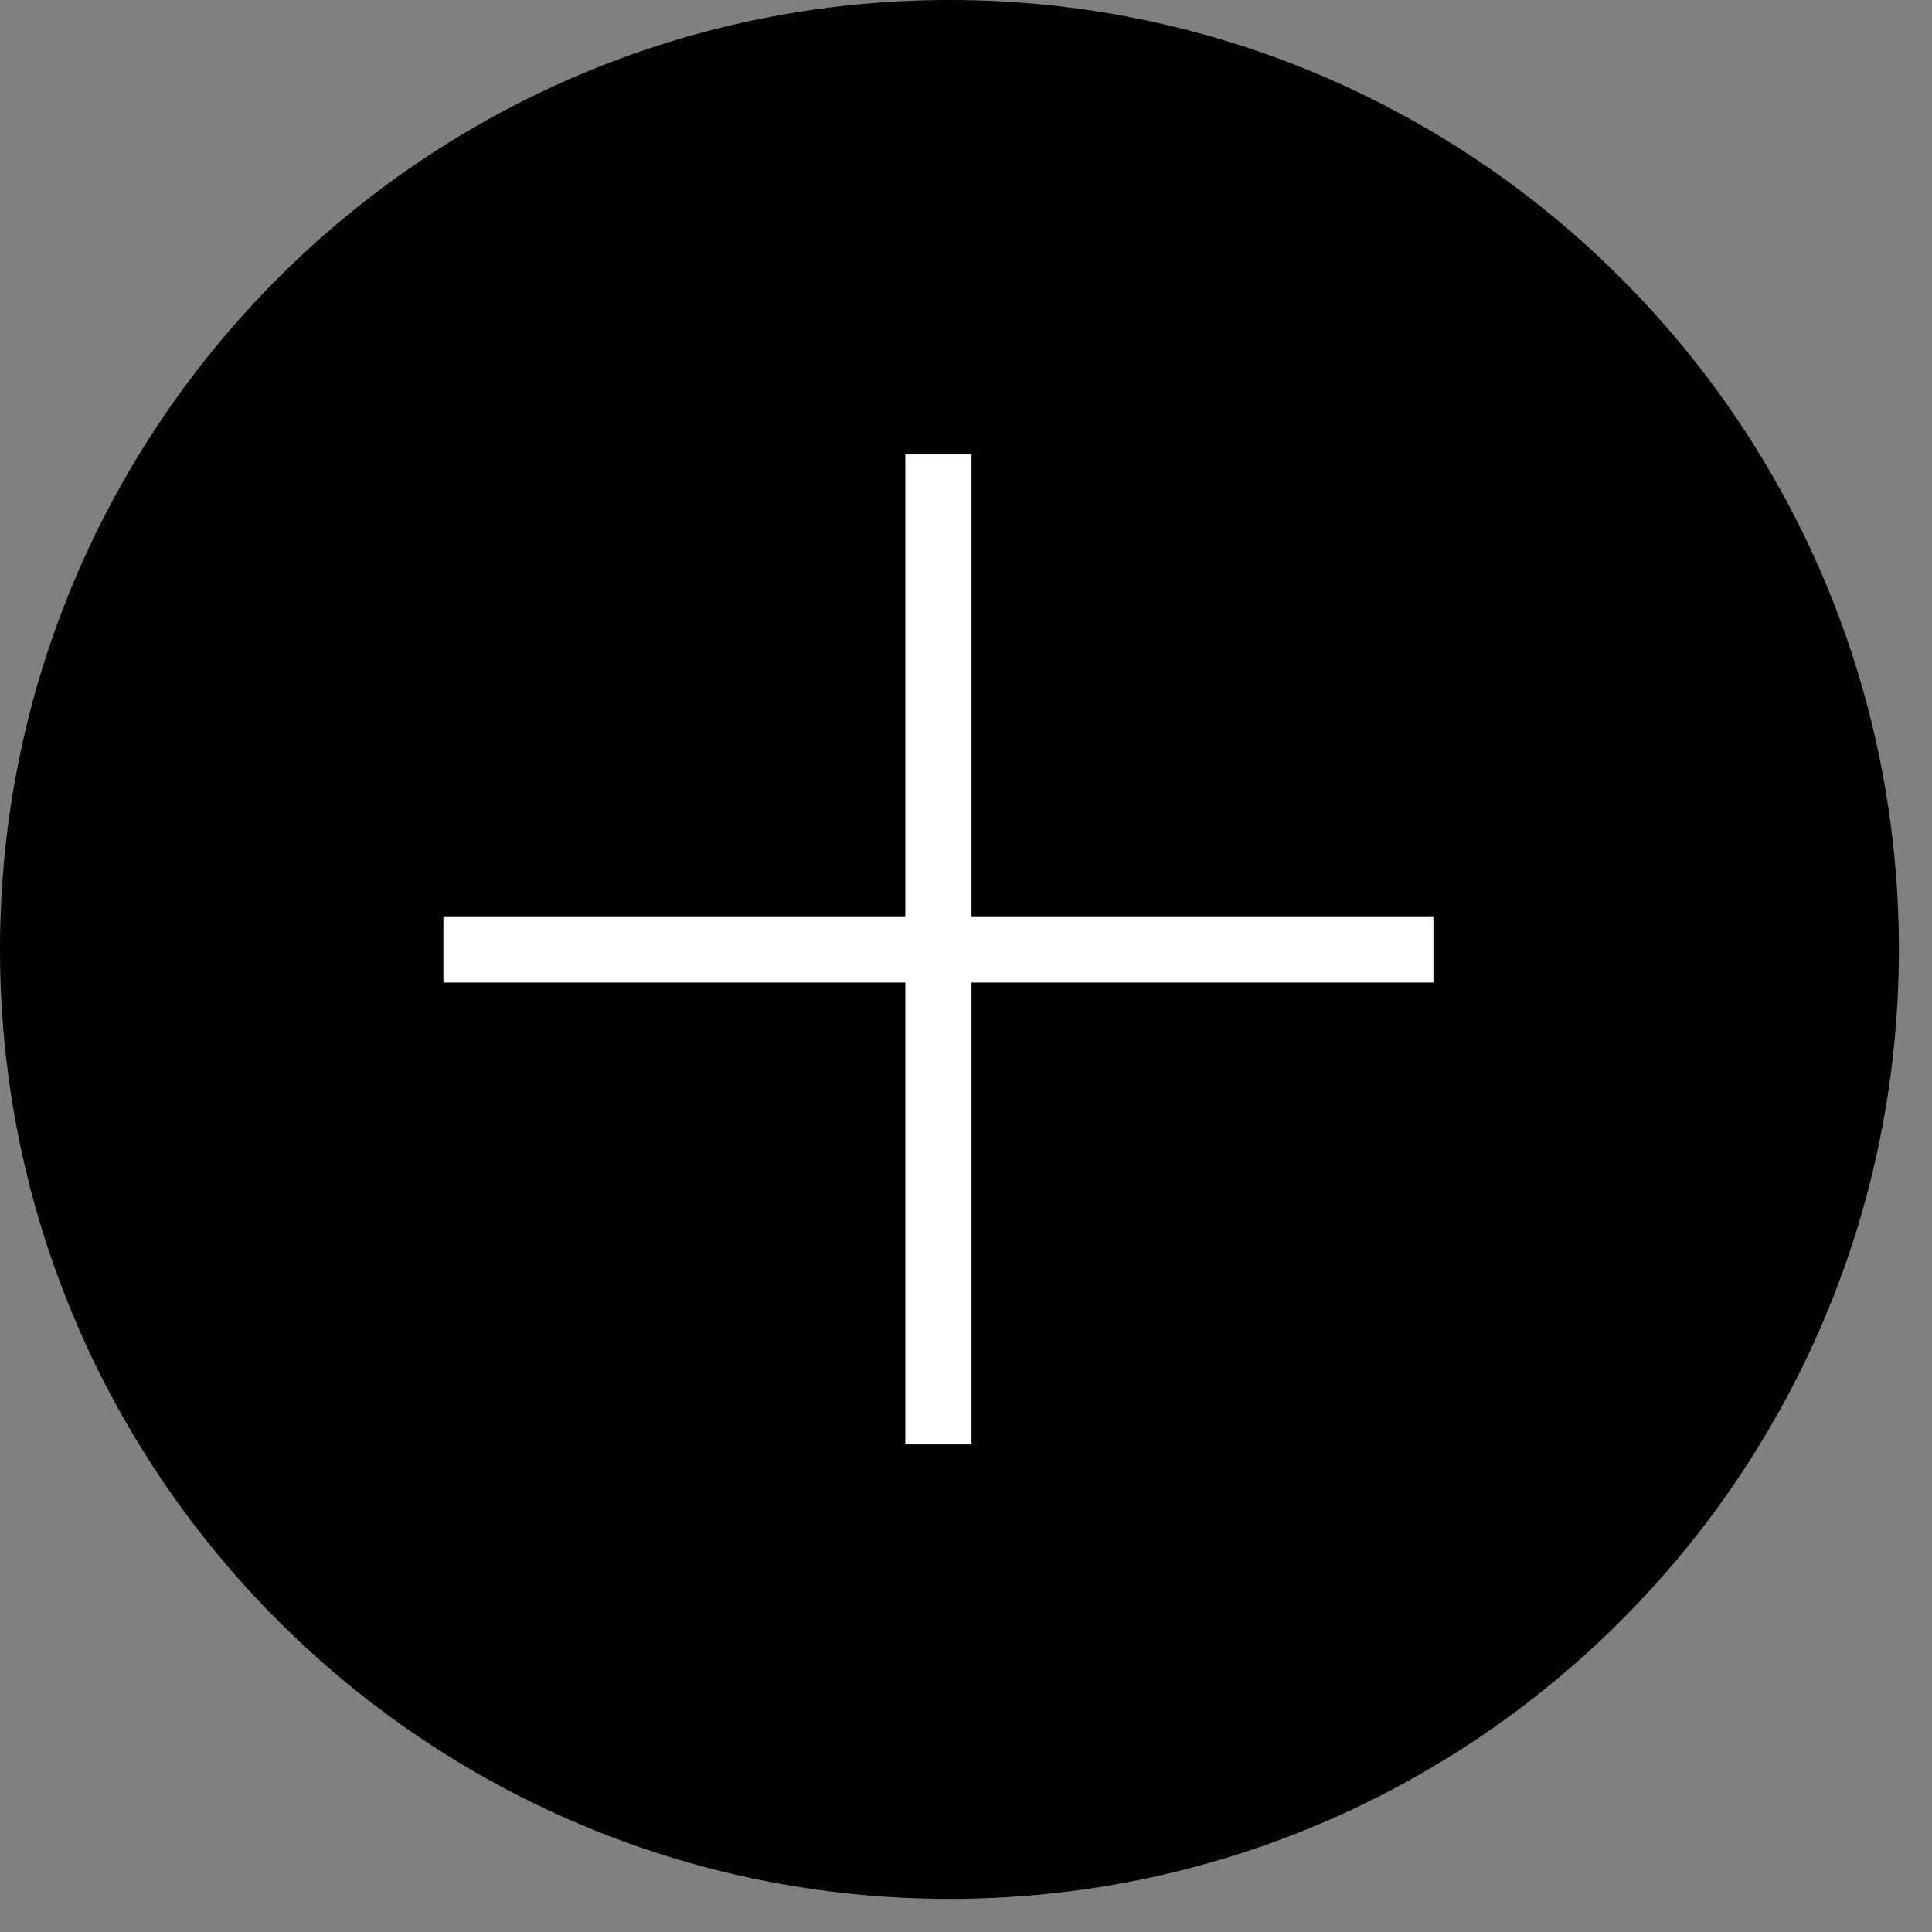 <svg xmlns="http://www.w3.org/2000/svg" width="56" height="56" viewBox="0 0 56 56">
    <rect x="0" y="0" width="56" height="56" fill="#808080" stroke="none"/>
    <g fill="none" fill-rule="evenodd">
        <g>
            <g>
                <path fill="#000" d="M55.04 27.52c0 15.199-12.321 27.52-27.52 27.52S0 42.719 0 27.52 12.321 0 27.52 0s27.52 12.321 27.52 27.52" transform="translate(-600 -1569) translate(600 1569)"/>
                <path stroke="#FFF" stroke-width="1.92" d="M12.852 27.52L41.548 27.52M27.2 13.172L27.2 41.868" transform="translate(-600 -1569) translate(600 1569)"/>
            </g>
        </g>
    </g>
</svg>
